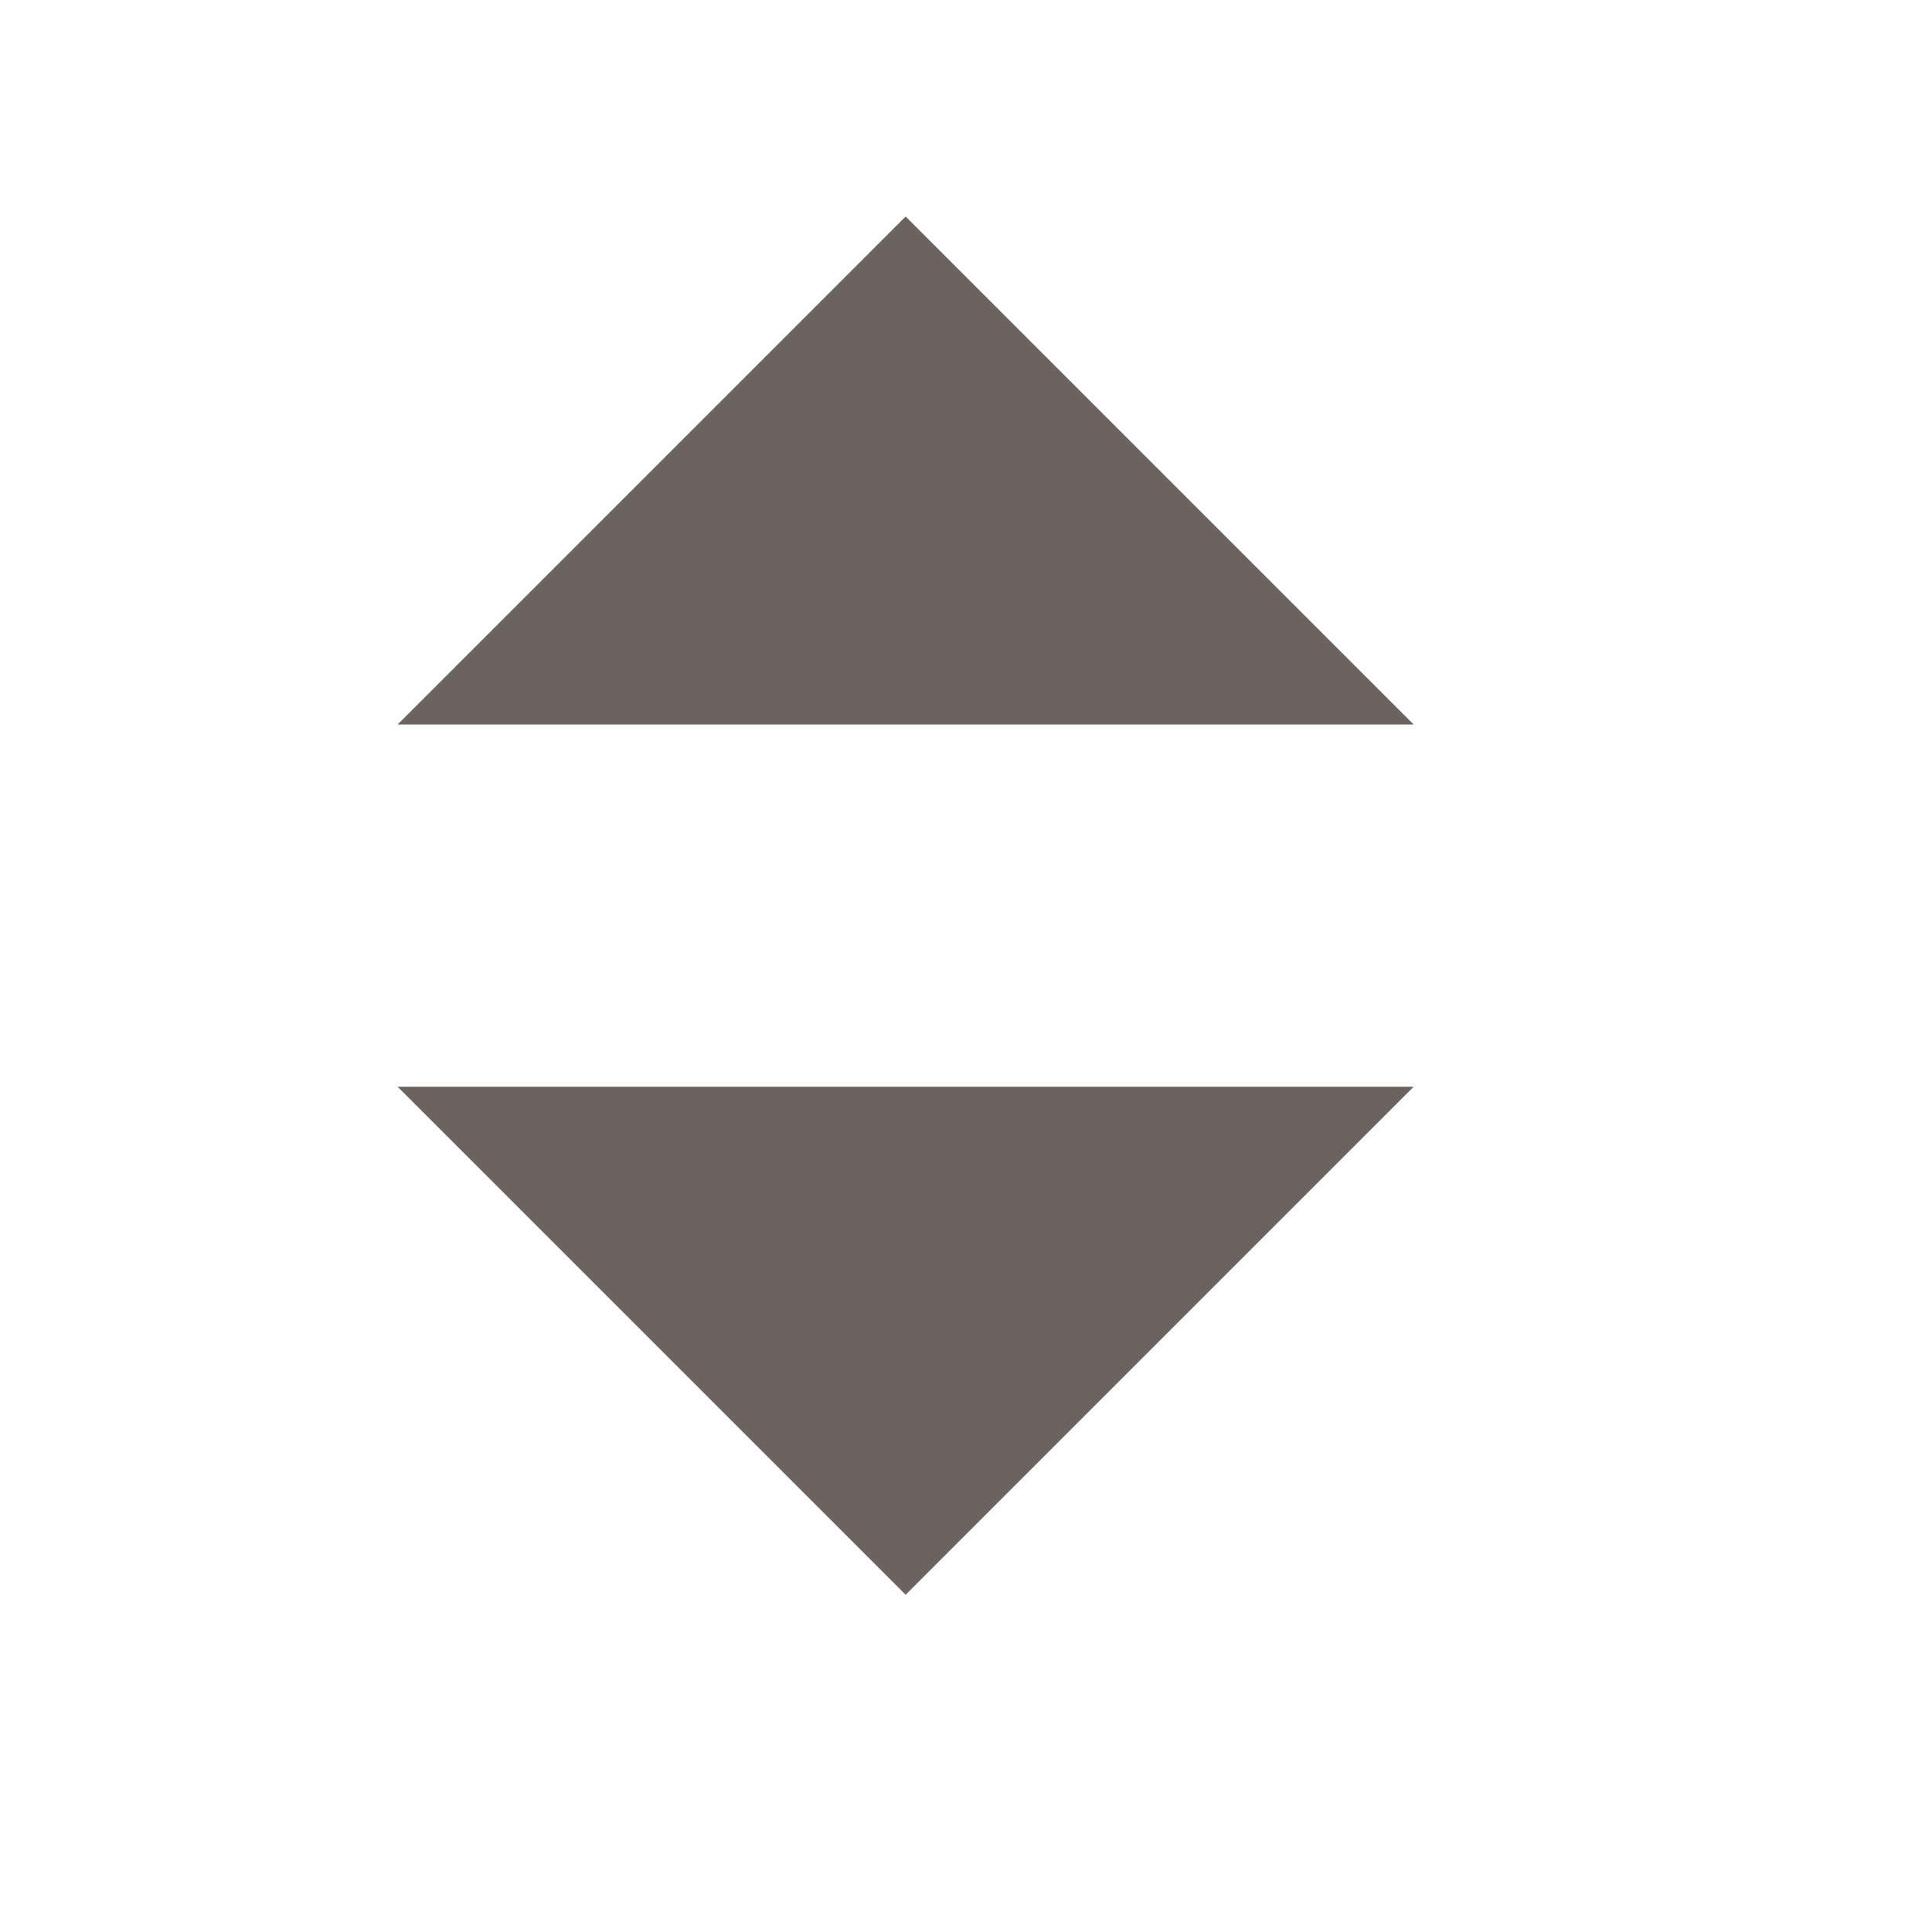 <?xml version="1.0" encoding="utf-8"?>
<!-- Generator: Adobe Illustrator 16.0.0, SVG Export Plug-In . SVG Version: 6.00 Build 0)  -->
<!DOCTYPE svg PUBLIC "-//W3C//DTD SVG 1.1//EN" "http://www.w3.org/Graphics/SVG/1.1/DTD/svg11.dtd">
<svg version="1.1" id="Layer_1" xmlns="http://www.w3.org/2000/svg" xmlns:xlink="http://www.w3.org/1999/xlink" x="0px" y="0px"
	 width="16px" height="16px" viewBox="0 0 16 16" enable-background="new 0 0 16 16" xml:space="preserve">
<polygon fill="#6C635E" stroke="#6C635E" stroke-miterlimit="10" points="7.5,2.5 4.5,5.5 10.5,5.5 "/>
<polygon fill="#6C635E" stroke="#6C635E" stroke-miterlimit="10" points="4.5,9.5 10.5,9.5 7.5,12.5 "/>
</svg>
